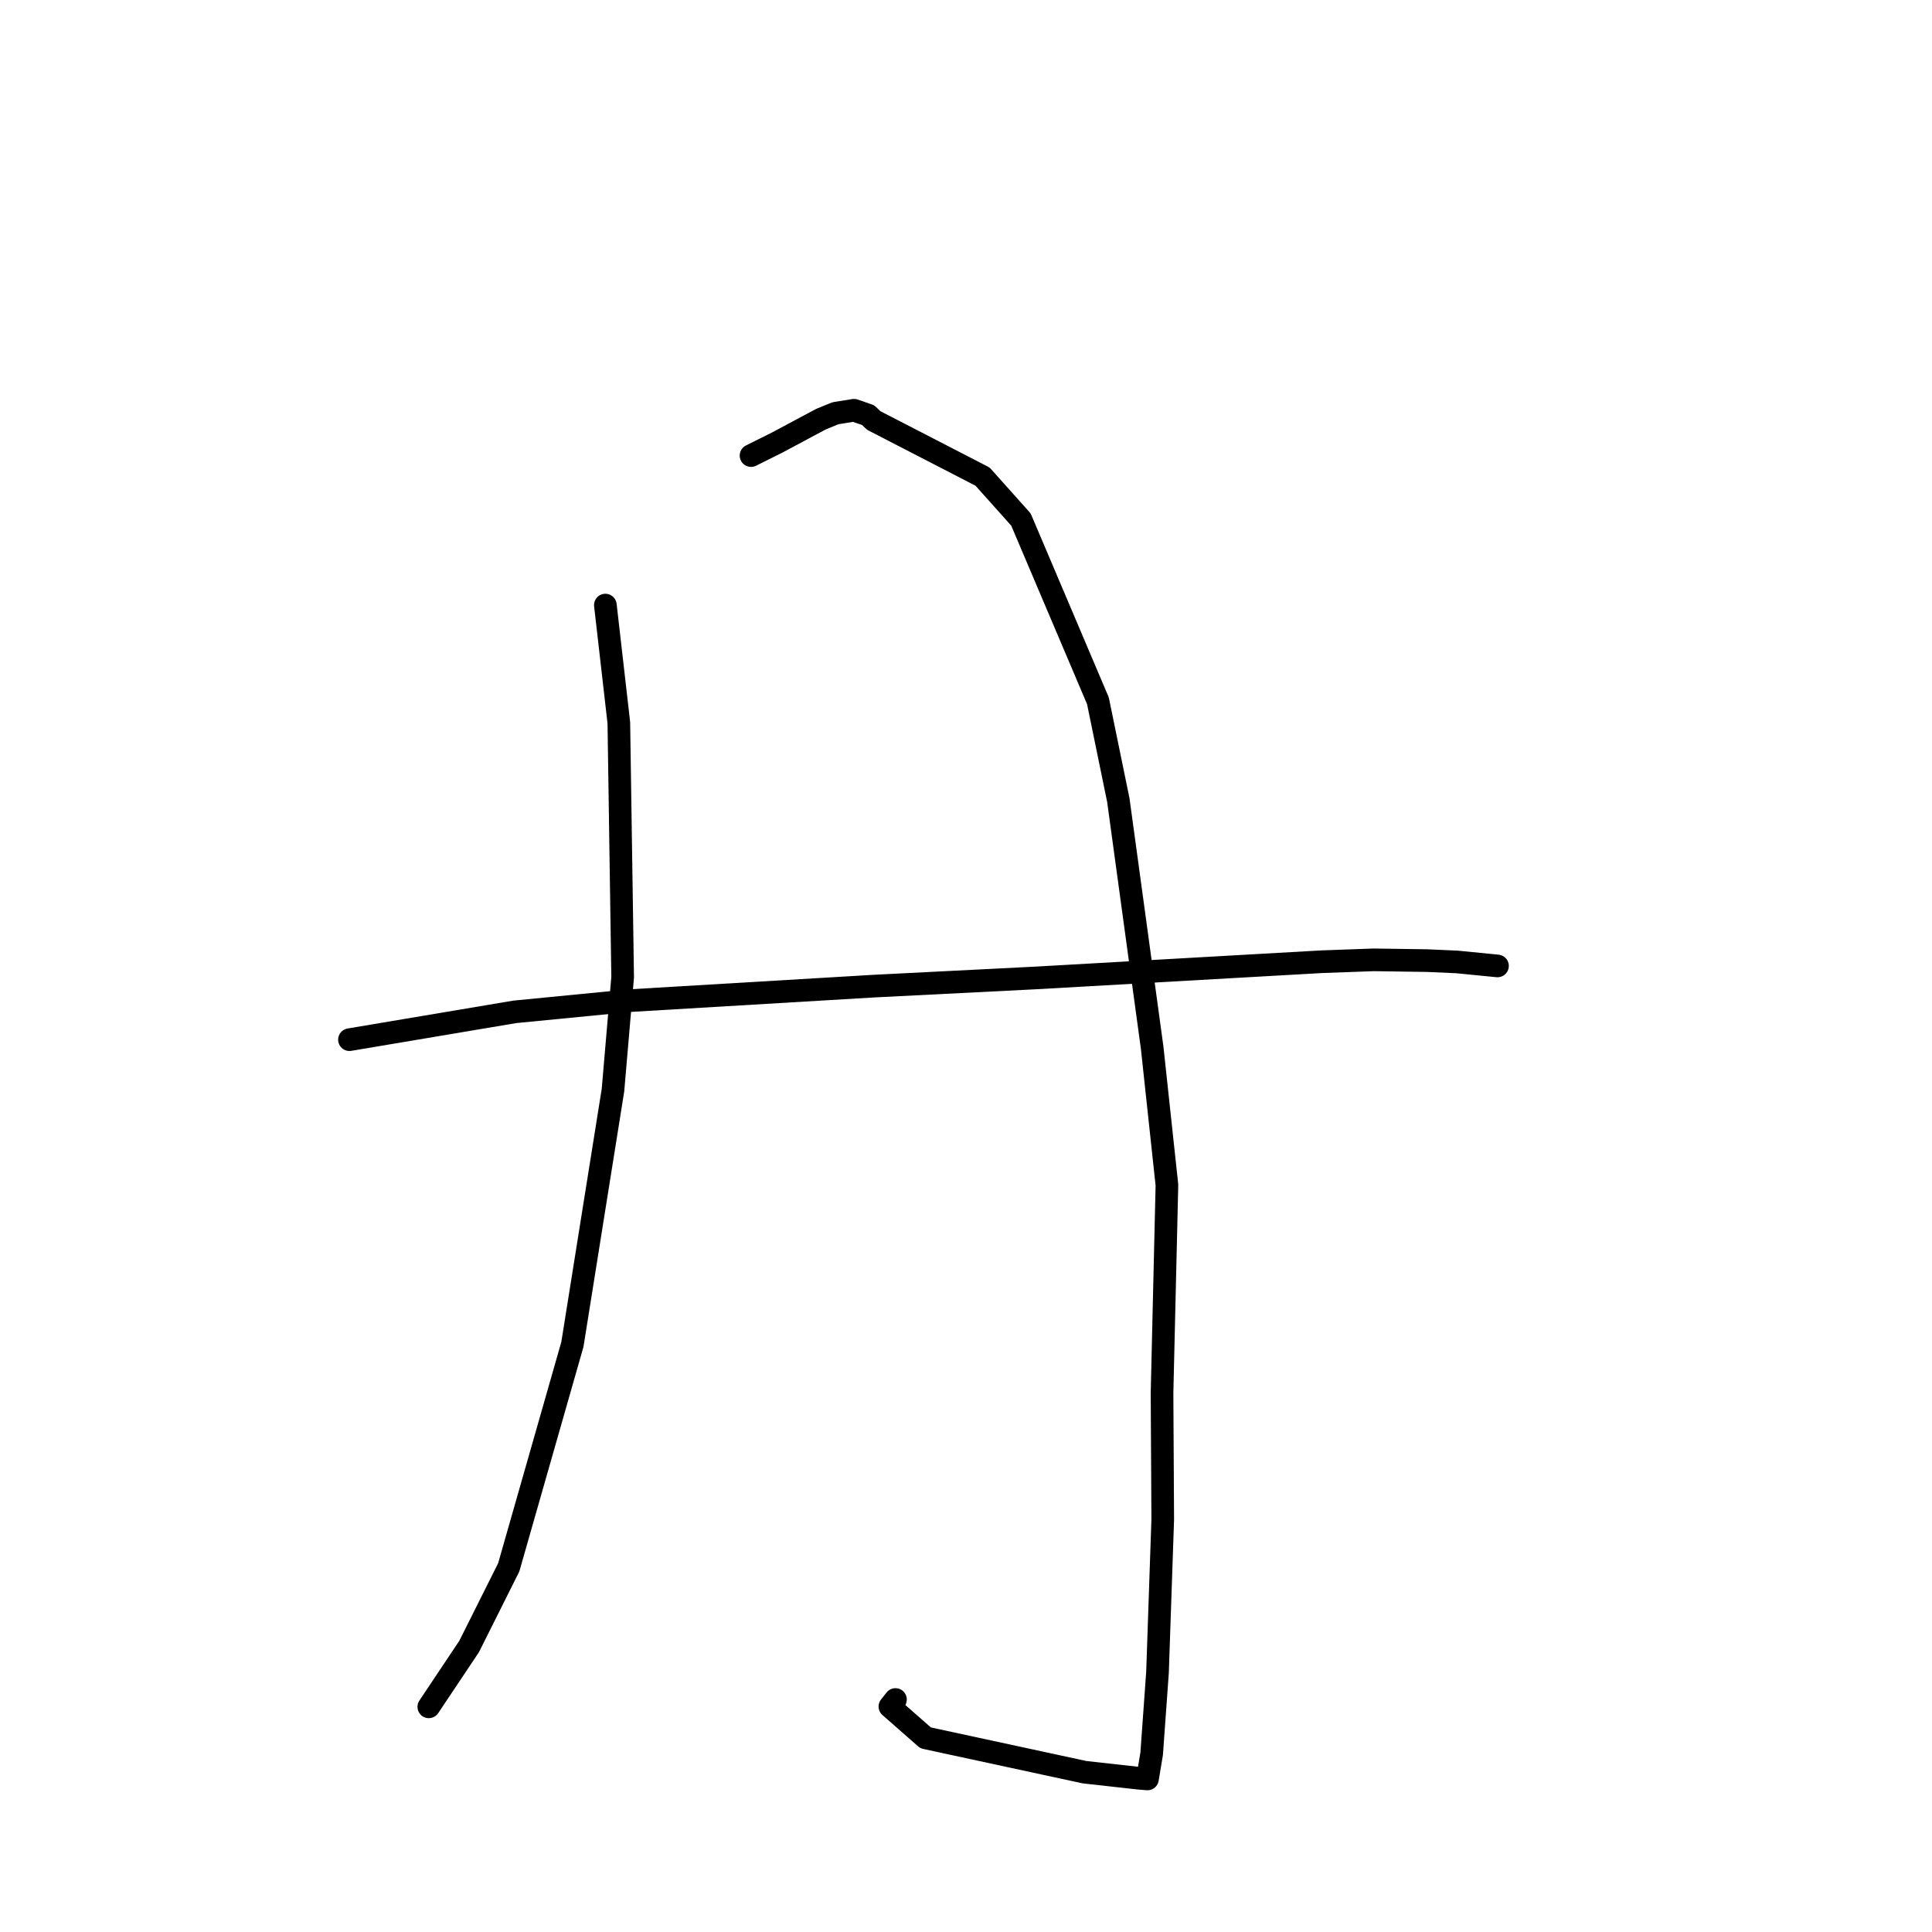<?xml version="1.0" standalone="no"?>
    <svg width="256" height="256" xmlns="http://www.w3.org/2000/svg" version="1.1">
    <polyline stroke="black" stroke-width="3" stroke-linecap="round" fill="transparent" stroke-linejoin="round" points="80.214 80.177 81.999 95.773 82.505 129.48 81.223 144.439 75.847 178.131 67.41 207.679 62.16 218.172 57.304 225.439 56.819 226.166 " />
        <polyline stroke="black" stroke-width="3" stroke-linecap="round" fill="transparent" stroke-linejoin="round" points="99.515 60.368 102.959 58.651 108.787 55.541 110.701 54.755 113.166 54.36 115.039 55.012 115.777 55.717 130.196 63.156 135.282 68.845 145.481 92.858 148.186 106.031 152.666 138.814 154.624 157.027 153.975 184.601 154.069 201.339 153.375 221.601 152.602 232.378 152.101 235.384 152.046 235.715 152.045 235.718 152.045 235.718 150.866 235.622 143.706 234.824 122.647 230.276 117.916 226.124 118.654 225.193 " />
        <polyline stroke="black" stroke-width="3" stroke-linecap="round" fill="transparent" stroke-linejoin="round" points="46.304 137.762 68.211 134.076 83.35 132.597 115.763 130.668 137.241 129.582 175.157 127.432 182.038 127.184 189.089 127.286 193.046 127.462 197.936 127.942 198.425 127.99 " />
        </svg>